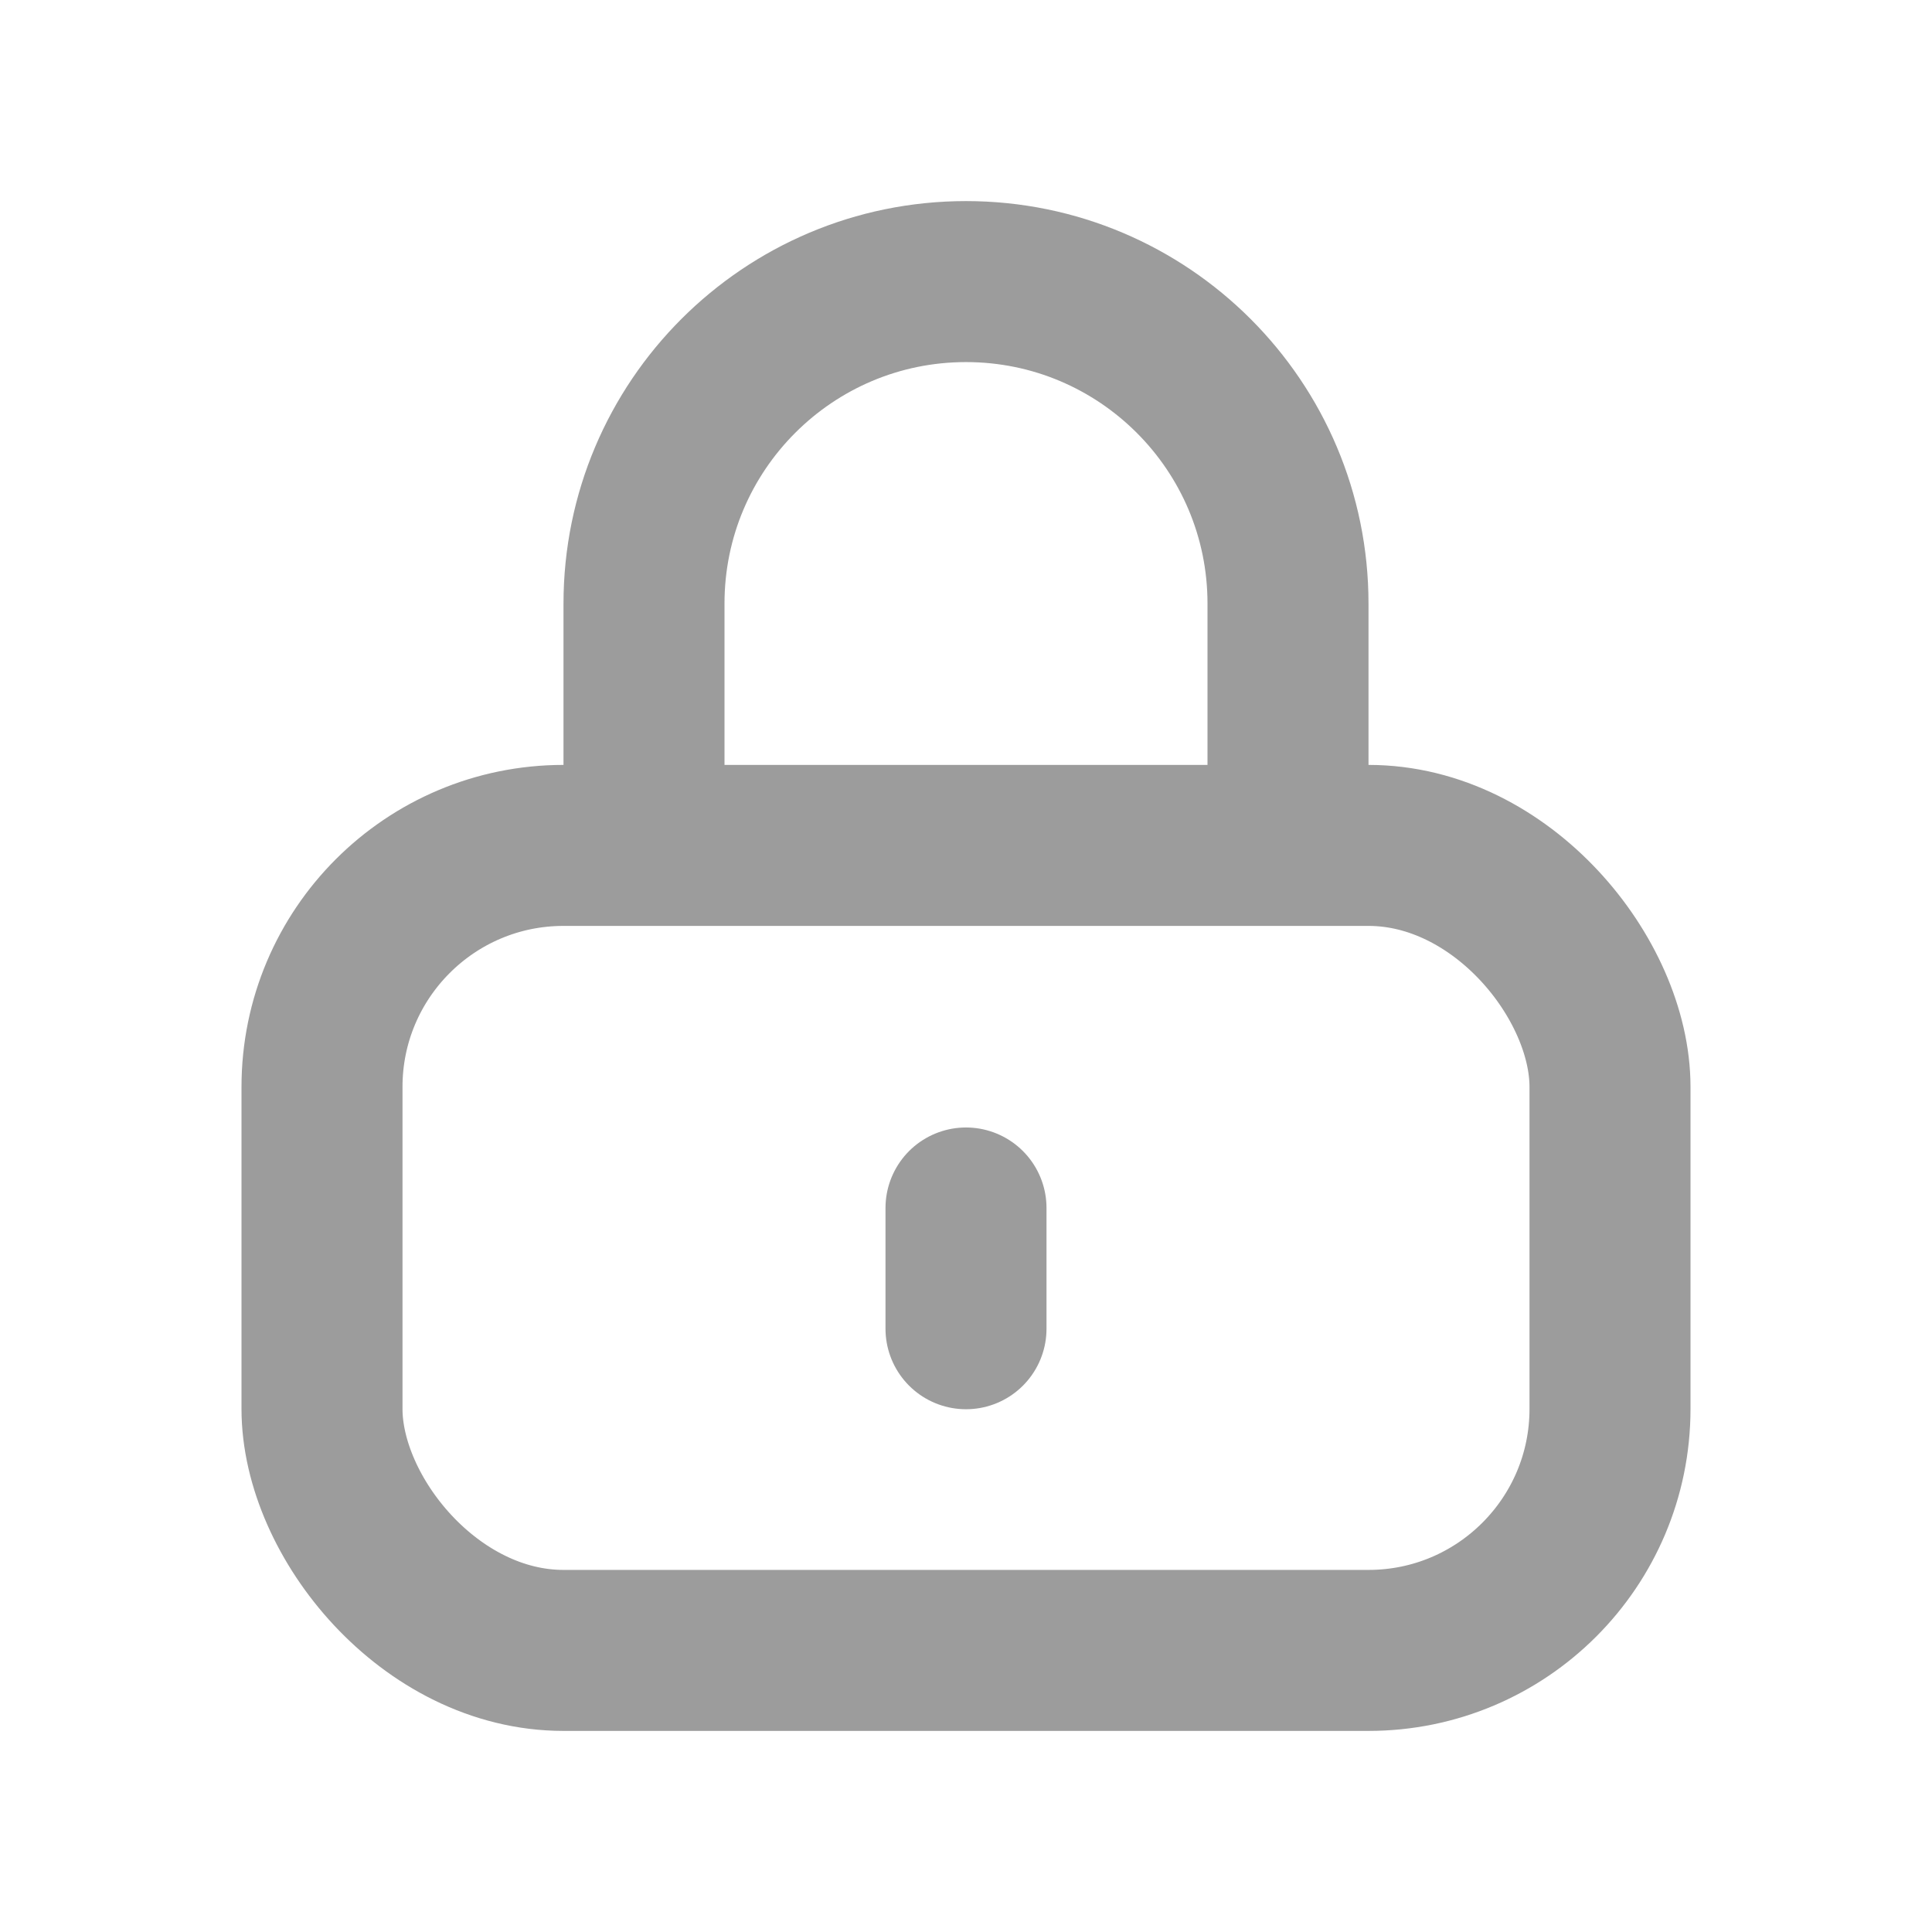 <svg width="24" height="24" viewBox="0 0 24 24" fill="none" xmlns="http://www.w3.org/2000/svg">
<rect x="4" y="10.502" width="16" height="10" rx="3" stroke="#9C9C9C" stroke-width="2"/>
<path d="M12 15.006V16.506" stroke="#9C9C9C" stroke-width="2" stroke-linecap="round"/>
<path d="M8 10.498V7.498C8 5.289 9.791 3.498 12 3.498V3.498C14.209 3.498 16 5.289 16 7.498V10.498" stroke="#9C9C9C" stroke-width="2" stroke-linecap="round"/>
</svg>
